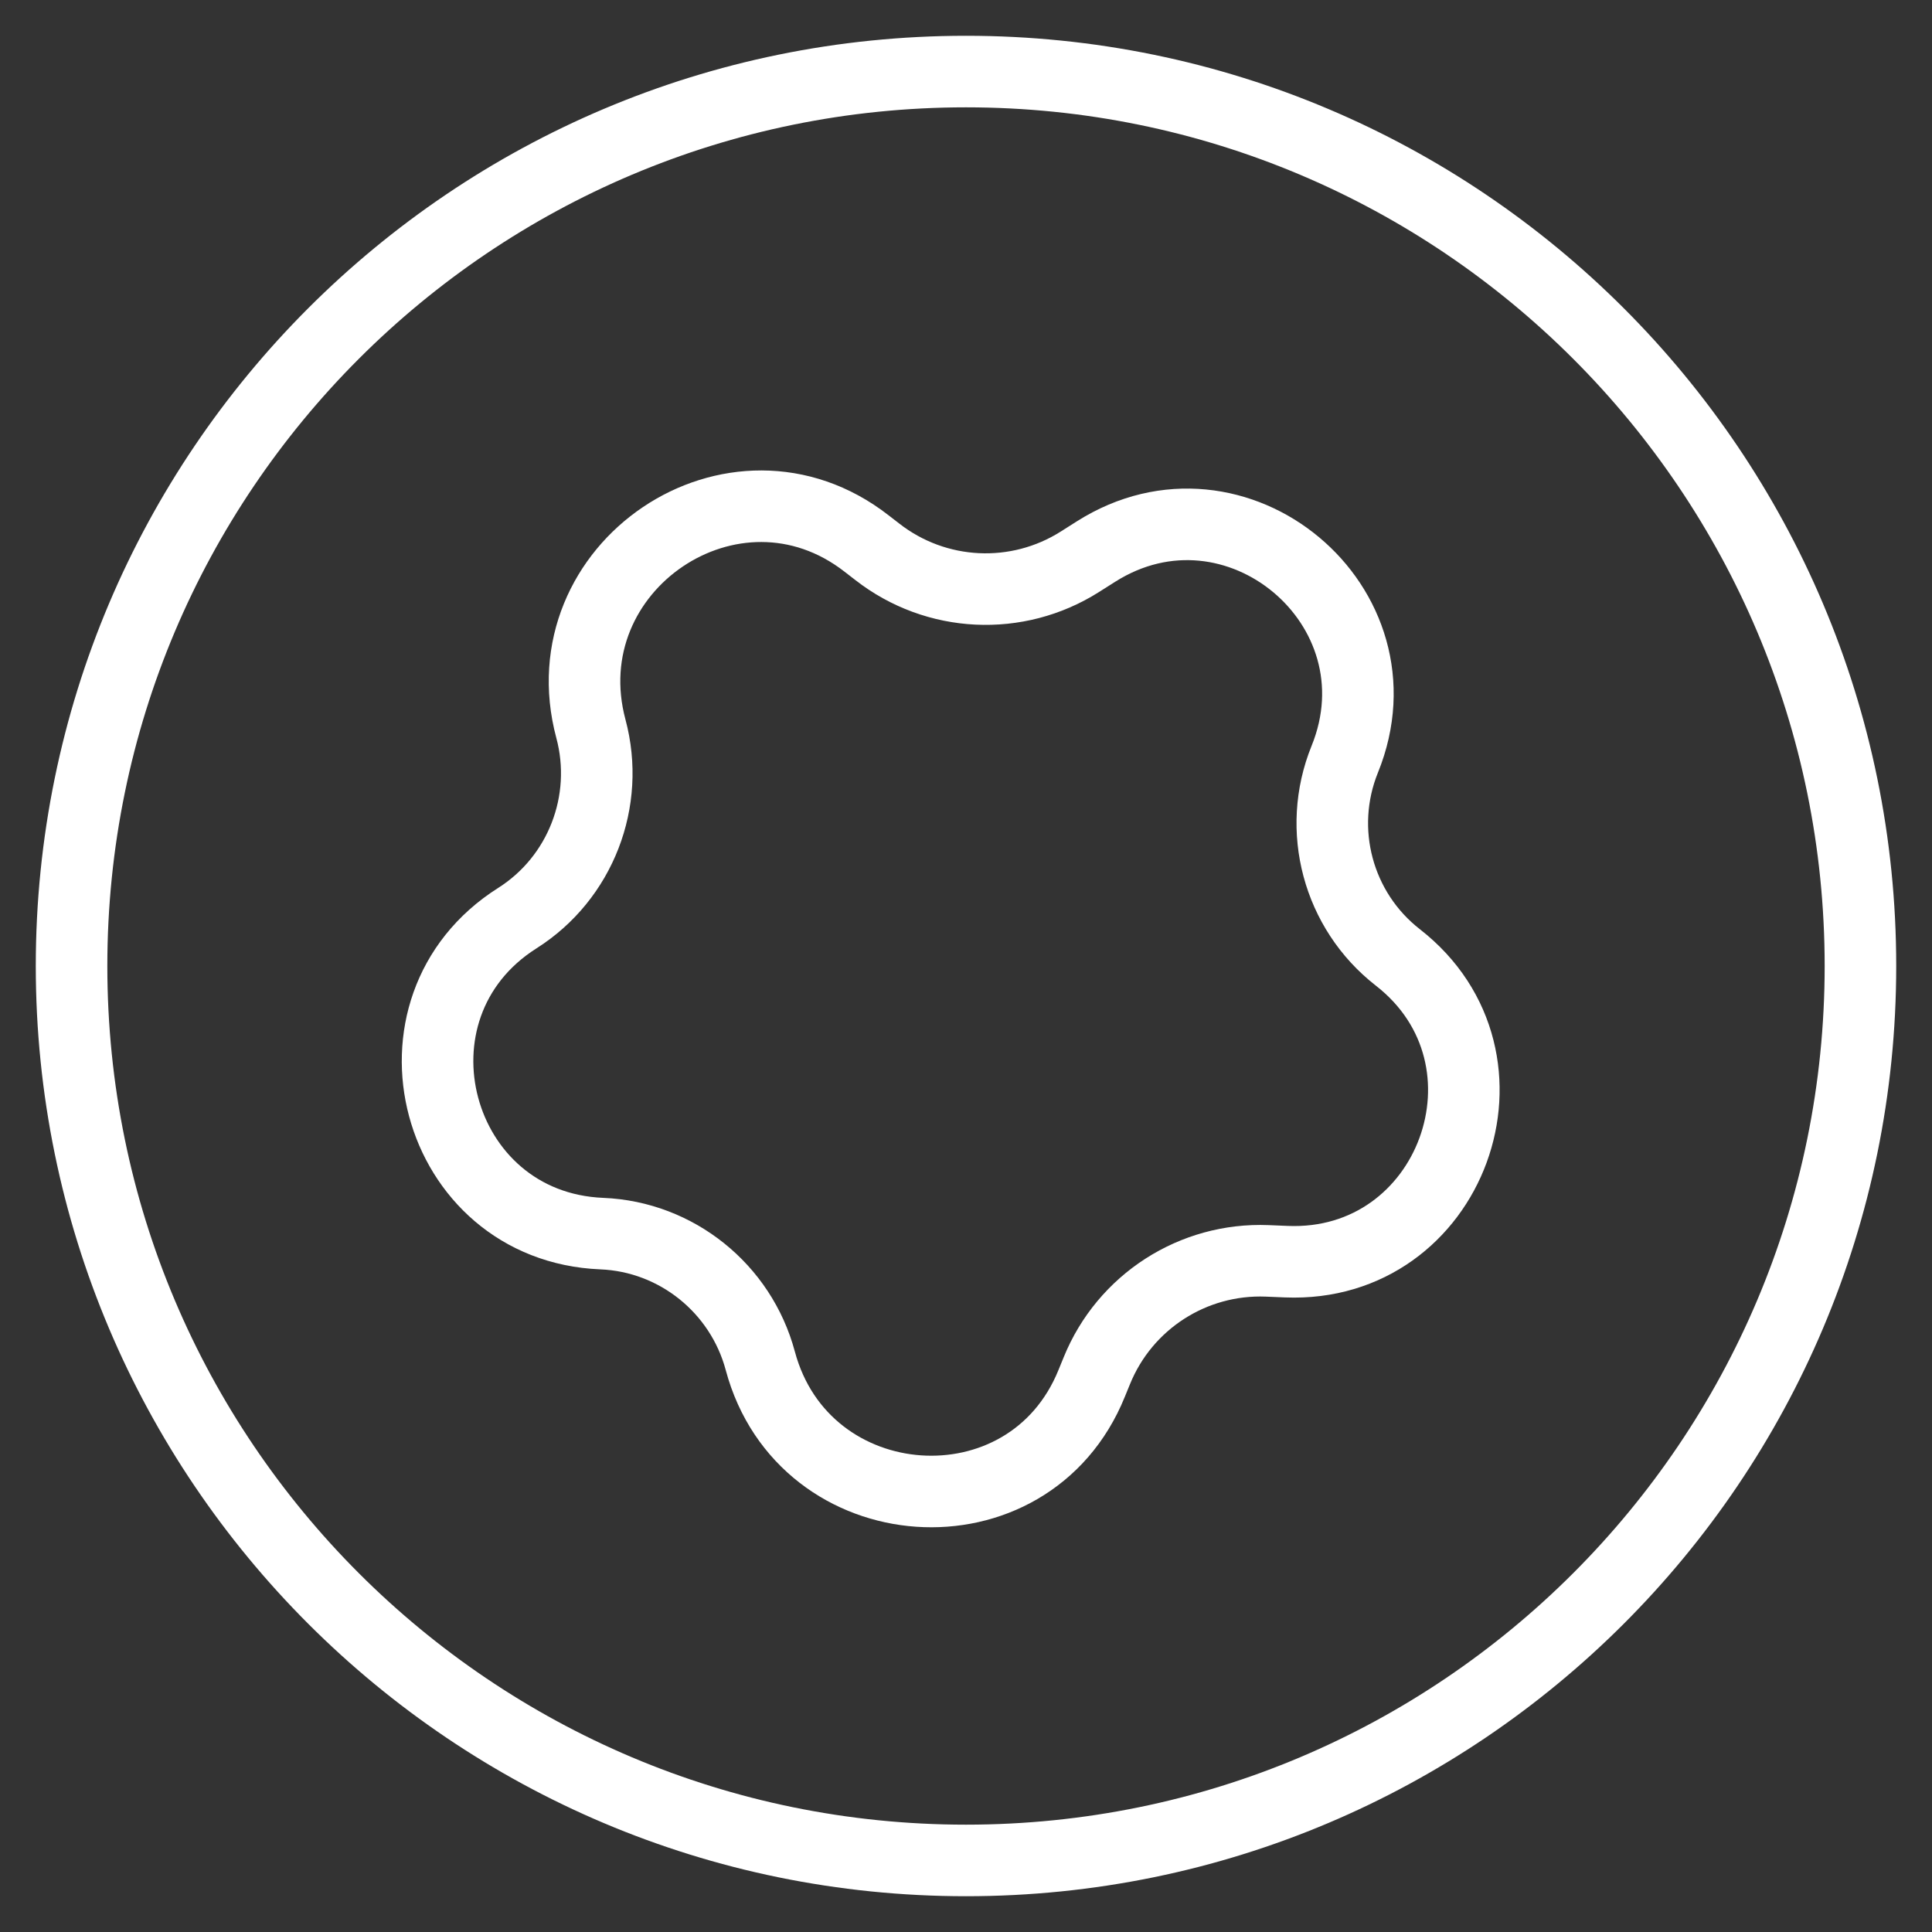 <svg width="27" height="27" viewBox="0 0 27 27" fill="none" xmlns="http://www.w3.org/2000/svg">
<rect x="0" y="0" width="27" height="27" fill="#333333" stroke="none"/>
<path d="M26 13.5C26 20.404 20.404 26 13.5 26C6.596 26 1 20.404 1 13.5C1 6.596 6.596 1 13.5 1C20.404 1 26 6.596 26 13.5Z" stroke="white" stroke-linecap="round" stroke-linejoin="round"/>
<path d="M8.411 17.24C6.069 17.144 5.25 14.085 7.23 12.831C8.114 12.271 8.529 11.195 8.258 10.185C7.652 7.921 10.263 6.156 12.111 7.596L12.261 7.712C13.082 8.352 14.215 8.407 15.093 7.85L15.317 7.708C17.271 6.471 19.663 8.468 18.793 10.611C18.394 11.596 18.697 12.727 19.535 13.38C21.36 14.802 20.287 17.727 17.976 17.632L17.711 17.621C16.672 17.579 15.719 18.193 15.328 19.157L15.256 19.333C14.376 21.504 11.231 21.28 10.625 19.017C10.354 18.007 9.456 17.283 8.411 17.24Z" stroke="white" stroke-linecap="round" stroke-linejoin="round"/>
</svg>
